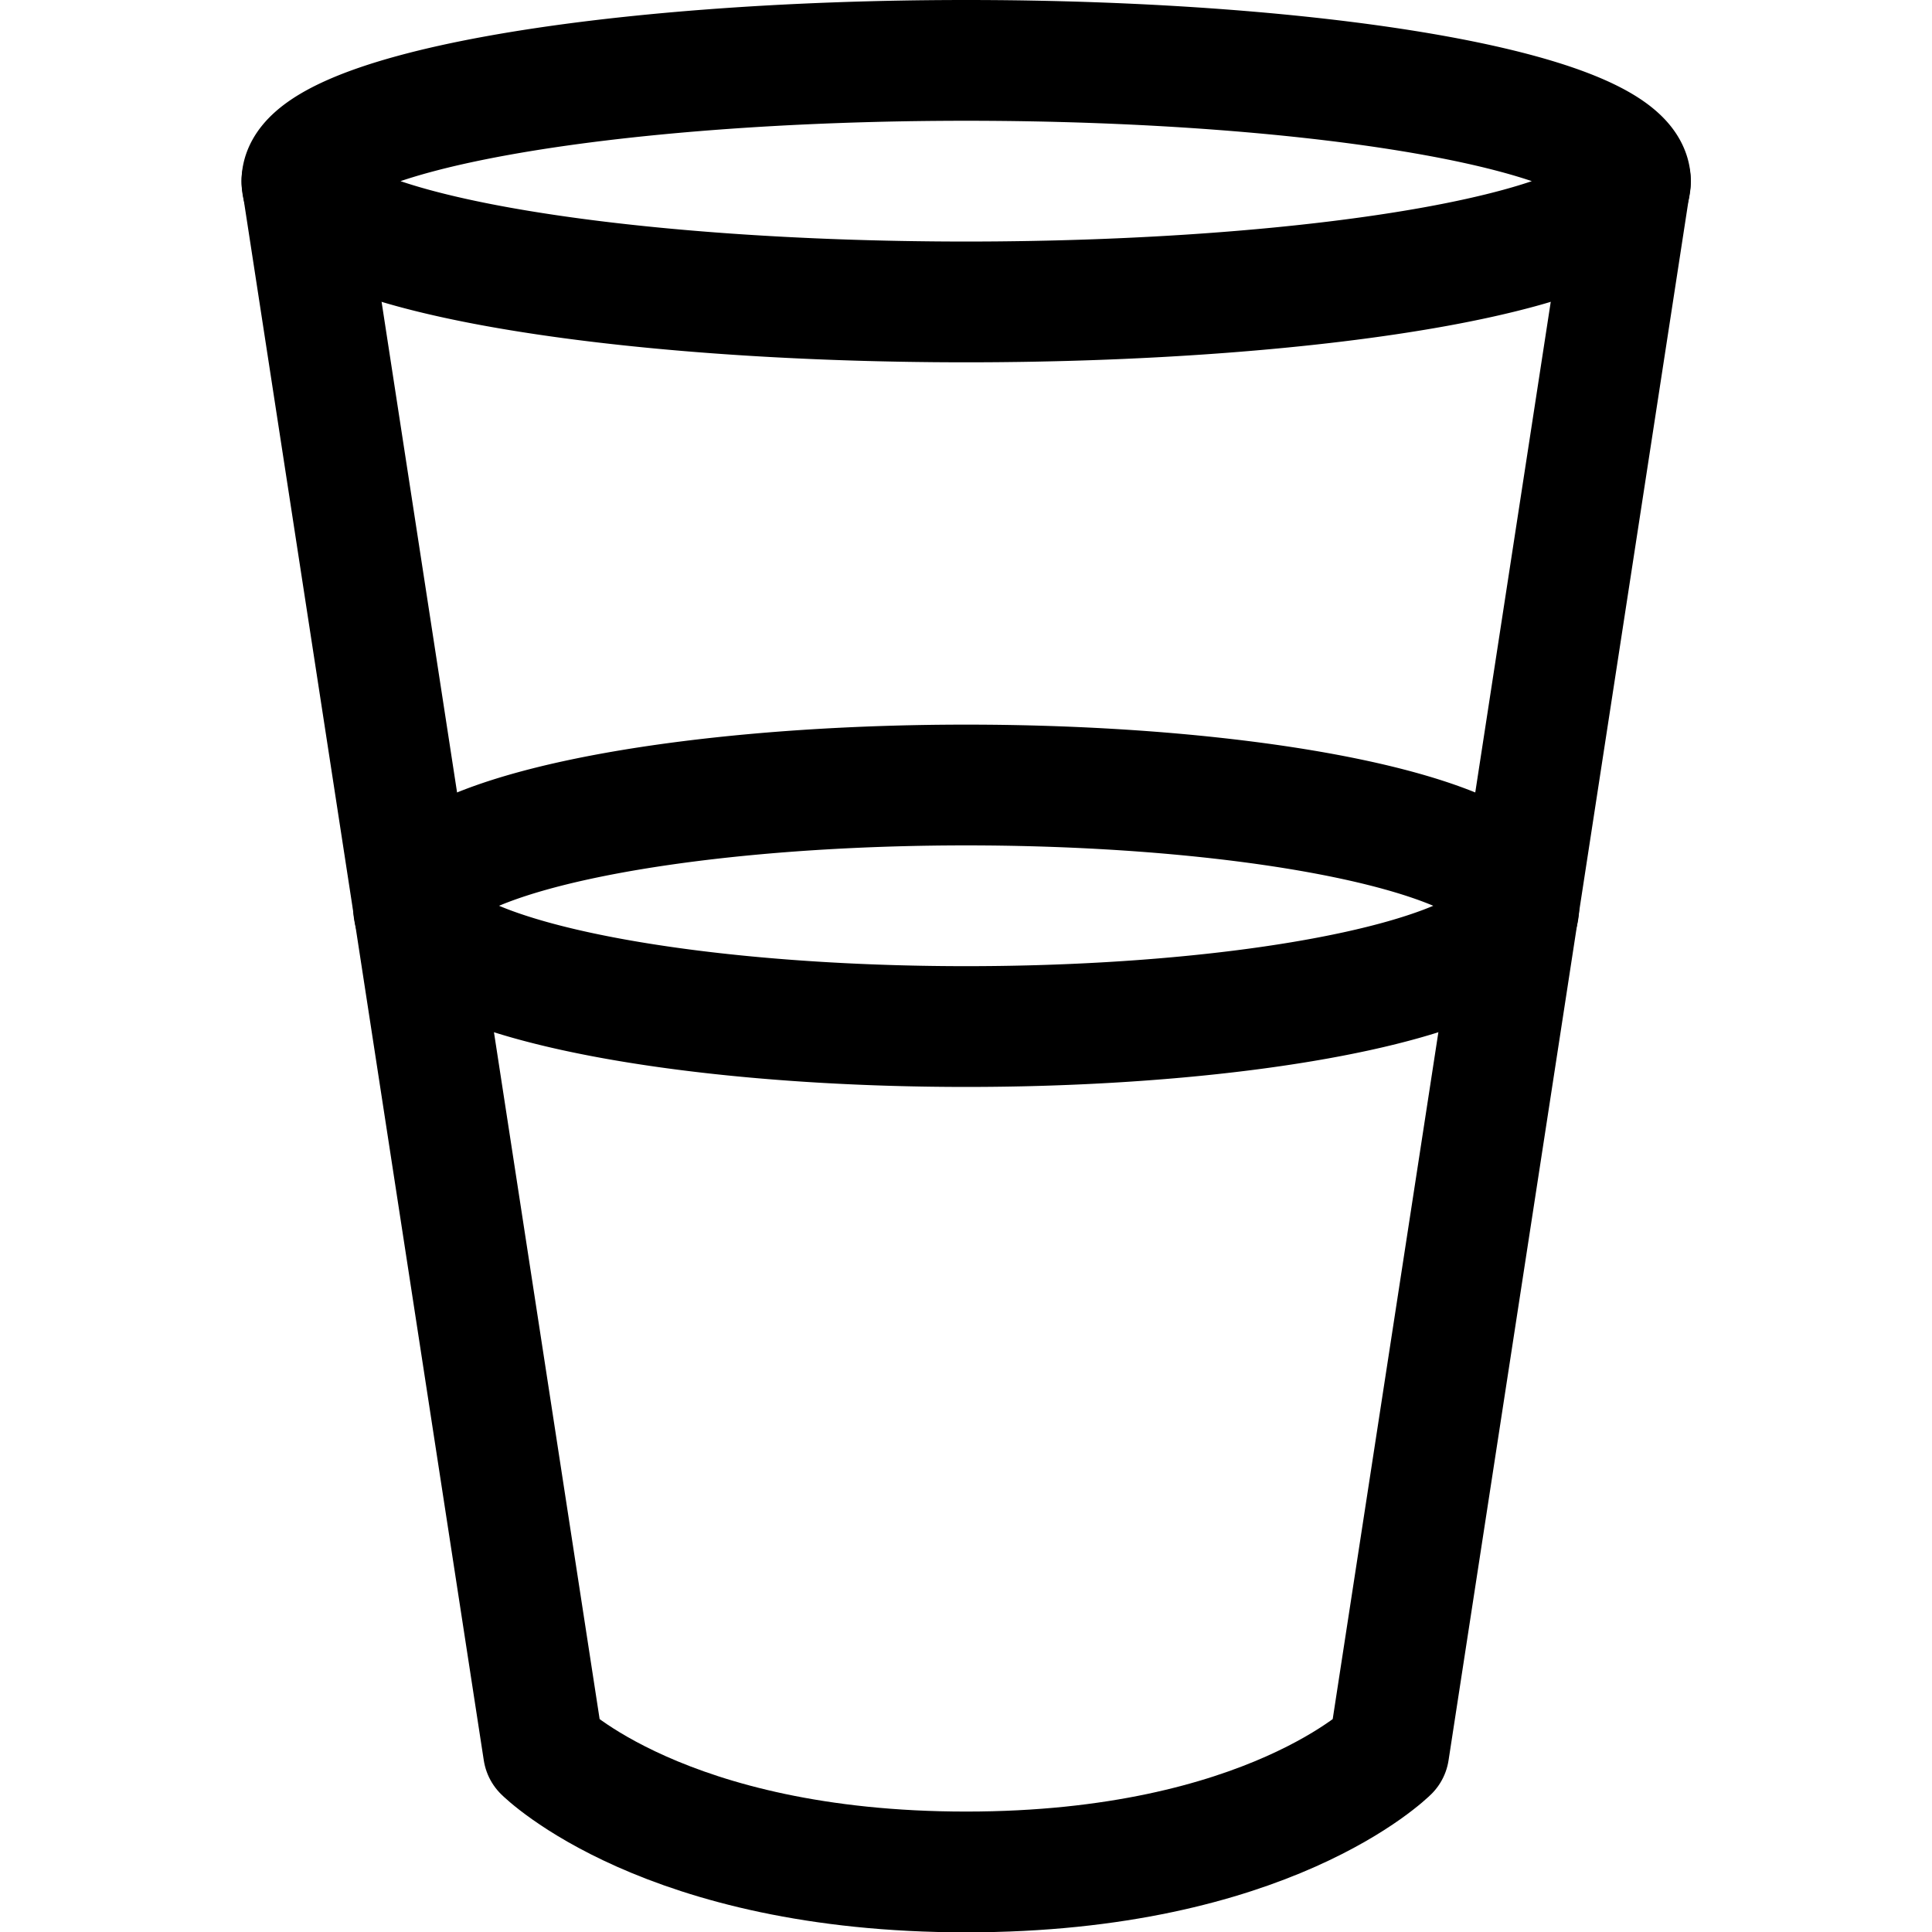 <svg viewBox="0 0 46 46" height="46" width="46" xmlns="http://www.w3.org/2000/svg"><g transform="matrix(1.917,0,0,1.917,0,0)"><path d="M20.25,2.25l-3,19.5s-1.5,1.5-5.25,1.5-5.25-1.5-5.25-1.5l-3-19.5" fill="none" stroke="#000" stroke-linecap="round" stroke-linejoin="round" stroke-width="1.5"></path><path d="M3.750 2.250 A8.25 1.5 0 1 0 20.250 2.250 A8.25 1.5 0 1 0 3.750 2.250 Z" fill="none" stroke="#000" stroke-linecap="round" stroke-linejoin="round" stroke-width="1.5"></path><path d="M5.135 11.250 A6.865 1.5 0 1 0 18.865 11.250 A6.865 1.5 0 1 0 5.135 11.250 Z" fill="none" stroke="#000" stroke-linecap="round" stroke-linejoin="round" stroke-width="1.5"></path></g></svg>